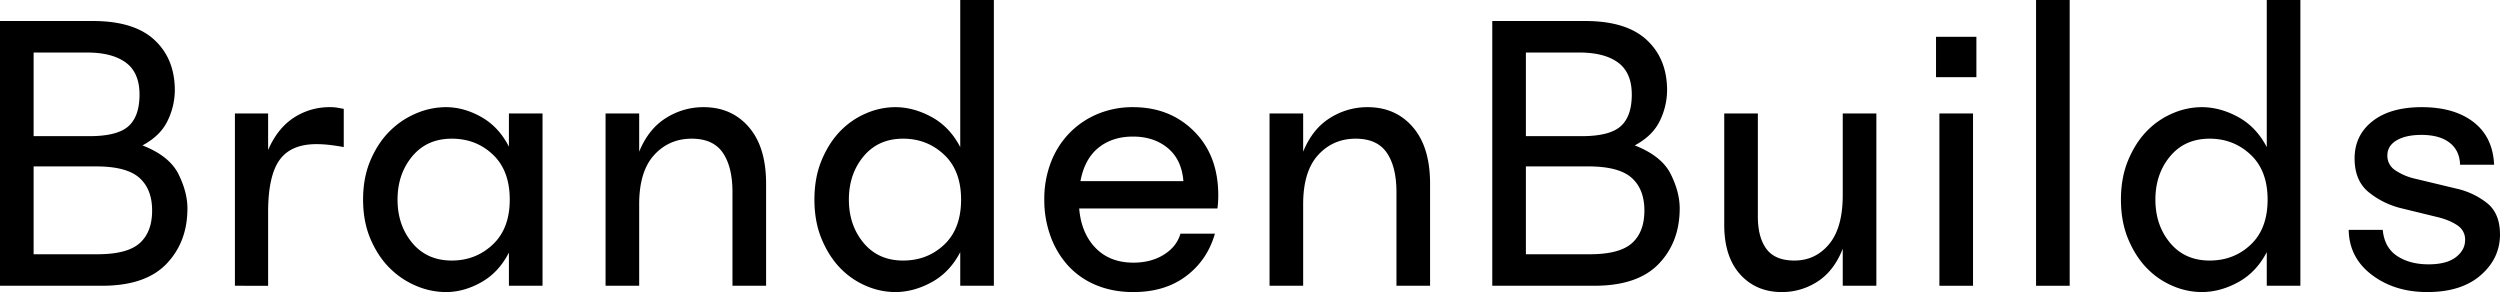 <svg xmlns="http://www.w3.org/2000/svg" width="100%" height="100%" viewBox="0 0 2454.945 286.805" preserveAspectRatio="xMinYMin meet">
  <g id="Group_115" data-name="Group 115" transform="translate(-601.535 -337.6)">
    <path id="Path_115" data-name="Path 115" d="M601.535,618.215V358.233h91.2q40.438,0,60.456,18.57t20.015,49.52a69.094,69.094,0,0,1-7.016,29.713q-7.022,14.856-24.76,24.347,26.4,10.32,35.283,28.061t8.873,33.84q0,33.02-20.634,54.472t-63.138,21.459Zm85.423-229.032H634.549V471.3h54.884q27.237,0,38.172-9.7t10.936-31.156q0-21.452-13.411-31.362T686.958,389.183Zm9.078,111.833H634.549v86.248h62.725q29.3,0,41.474-10.935t12.173-31.982q0-21.047-12.586-32.188T696.036,501.016Z" fill="currentColor"/>
    <path id="Path_116" data-name="Path 116" d="M832.215,618.215V449.021h32.6v35.9q9.072-21.047,24.966-31.569a63.892,63.892,0,0,1,36.109-10.524,40.628,40.628,0,0,1,7.428.619c2.2.413,4.127.761,5.778,1.032v37.553q-6.607-1.237-13.412-2.064a112.12,112.12,0,0,0-13.412-.825q-25.176,0-36.315,15.682T864.816,546v72.217Z" fill="currentColor"/>
    <path id="Path_117" data-name="Path 117" d="M958.076,533.617q0-21.867,7.428-39t18.983-28.474a81.207,81.207,0,0,1,26-17.332,75.019,75.019,0,0,1,28.887-5.984q17.739,0,34.871,9.7t27.03,29.093v-32.6h33.013V618.215h-33.013v-32.6q-9.9,19.4-27.03,29.093t-34.871,9.7a75.019,75.019,0,0,1-28.887-5.984,81,81,0,0,1-26-17.332q-11.558-11.346-18.983-28.474T958.076,533.617Zm87.074-59.836q-24.354,0-38.791,17.332t-14.444,42.5q0,25.176,14.444,42.506t38.791,17.332q23.522,0,40.235-15.682t16.713-44.156q0-28.473-16.507-44.155T1045.15,473.781Z" fill="currentColor"/>
    <path id="Path_118" data-name="Path 118" d="M1196.185,618.215V449.021H1229.2v37.552q9.072-22.284,26.2-33.013a68.311,68.311,0,0,1,36.934-10.73q27.642,0,44.568,19.6t16.92,55.5V618.215h-33.014V526.189q0-24.759-9.491-38.584t-30.538-13.824q-22.284,0-36.934,16.094T1229.2,538.157v80.058Z" fill="currentColor"/>
    <path id="Path_119" data-name="Path 119" d="M1401.279,533.617q0-21.867,7.222-39t18.364-28.474a77.3,77.3,0,0,1,25.379-17.332,72.581,72.581,0,0,1,28.268-5.984q18.153,0,35.9,9.7t28.061,29.506V337.6h33.014V618.215h-33.014V585.2q-10.32,19.808-28.061,29.506t-35.9,9.7a72.581,72.581,0,0,1-28.268-5.984,77.1,77.1,0,0,1-25.379-17.332q-11.142-11.346-18.364-28.474T1401.279,533.617Zm87.073-59.836q-24.354,0-38.791,17.332t-14.443,42.5q0,25.176,14.443,42.506t38.791,17.332q23.93,0,40.442-15.682t16.507-44.156q0-28.473-16.714-44.155T1488.352,473.781Z" fill="currentColor"/>
    <path id="Path_120" data-name="Path 120" d="M1714.494,624.405q-20.225,0-36.522-6.809a76.616,76.616,0,0,1-27.442-18.983,86.942,86.942,0,0,1-17.332-28.887,103.136,103.136,0,0,1-6.19-36.109,99.666,99.666,0,0,1,6.6-36.933A84.846,84.846,0,0,1,1651.974,468a83.007,83.007,0,0,1,27.649-18.57,88.971,88.971,0,0,1,34.458-6.6q36.307,0,60.043,23.729t23.729,62.932q0,3.307-.207,6.6t-.618,6.19H1661.259q2.061,24.354,16.094,38.79,14.025,14.451,37.141,14.444,17.331,0,29.918-7.841t16.3-20.633h33.838q-7.428,26-28.267,41.679T1714.494,624.405Zm-.413-152.688q-20.225,0-33.839,10.936T1662.5,515.46h101.1q-1.653-21.047-15.268-32.4T1714.081,471.717Z" fill="currentColor"/>
    <path id="Path_121" data-name="Path 121" d="M1848.2,618.215V449.021h33.014v37.552q9.072-22.284,26.2-33.013a68.311,68.311,0,0,1,36.934-10.73q27.642,0,44.568,19.6t16.92,55.5V618.215h-33.014V526.189q0-24.759-9.491-38.584t-30.538-13.824q-22.284,0-36.934,16.094t-14.649,48.282v80.058Z" fill="currentColor"/>
    <path id="Path_122" data-name="Path 122" d="M2066.909,618.215V358.233h91.2q40.439,0,60.457,18.57t20.014,49.52a69.093,69.093,0,0,1-7.016,29.713q-7.021,14.856-24.76,24.347,26.4,10.32,35.283,28.061t8.873,33.84q0,33.02-20.634,54.472t-63.138,21.459Zm85.423-229.032h-52.409V471.3h54.885q27.235,0,38.171-9.7t10.936-31.156q0-21.452-13.411-31.362T2152.332,389.183Zm9.078,111.833h-61.487v86.248h62.725q29.3,0,41.474-10.935t12.173-31.982q0-21.047-12.586-32.188T2161.41,501.016Z" fill="currentColor"/>
    <path id="Path_123" data-name="Path 123" d="M2327.714,449.021v101.1q0,20.638,8.46,31.981t27.443,11.349q20.63,0,34.045-16.1t13.411-48.282V449.021h33.014V618.215h-33.014V581.9q-8.666,21.877-24.76,32.188a63.775,63.775,0,0,1-35.077,10.317q-25.176,0-40.854-17.332t-15.681-48.7V449.021Z" fill="currentColor"/>
    <path id="Path_124" data-name="Path 124" d="M2505.983,618.215V449.021H2539V618.215Z" fill="currentColor"/>
    <path id="Path_125" data-name="Path 125" d="M2600.9,618.215V337.6h33.013V618.215Z" fill="currentColor"/>
    <path id="Path_126" data-name="Path 126" d="M2684.253,533.617q0-21.867,7.222-39t18.363-28.474a77.326,77.326,0,0,1,25.38-17.332,72.585,72.585,0,0,1,28.268-5.984q18.155,0,35.9,9.7t28.062,29.506V337.6h33.013V618.215H2827.45V585.2q-10.32,19.808-28.062,29.506t-35.9,9.7a72.585,72.585,0,0,1-28.268-5.984,77.129,77.129,0,0,1-25.38-17.332q-11.142-11.346-18.363-28.474T2684.253,533.617Zm87.073-59.836q-24.352,0-38.79,17.332t-14.444,42.5q0,25.176,14.444,42.506t38.79,17.332q23.93,0,40.442-15.682t16.507-44.156q0-28.473-16.713-44.155T2771.326,473.781Z" fill="currentColor"/>
    <path id="Path_127" data-name="Path 127" d="M3050.7,499.366h-33.426q-.417-14.025-10.317-21.665t-27.649-7.634q-15.272,0-24.347,5.364t-9.079,14.856a16.77,16.77,0,0,0,7.634,14.443,57.146,57.146,0,0,0,19.189,8.254l41.268,9.9a74.72,74.72,0,0,1,29.918,14.237q12.583,10.117,12.587,30.744,0,23.523-18.983,40.029t-52.409,16.507q-32.188,0-54.473-16.919t-22.7-44.156h33.427q1.644,17.332,14.031,25.585t30.949,8.254q17.739,0,26.824-7.015t9.079-16.92A16.414,16.414,0,0,0,3014.8,559q-7.428-5.154-18.983-8.046l-35.489-8.666a81.186,81.186,0,0,1-32.189-15.476q-14.449-11.344-14.443-33.632,0-22.69,17.539-36.521t48.488-13.825q31.773,0,50.758,14.65T3050.7,499.366Z" fill="currentColor"/>
    <rect id="Rectangle_197" data-name="Rectangle 197" width="39.642" height="39.642" transform="translate(2502.669 373.739)" fill="currentColor"/>
  </g>
</svg>
